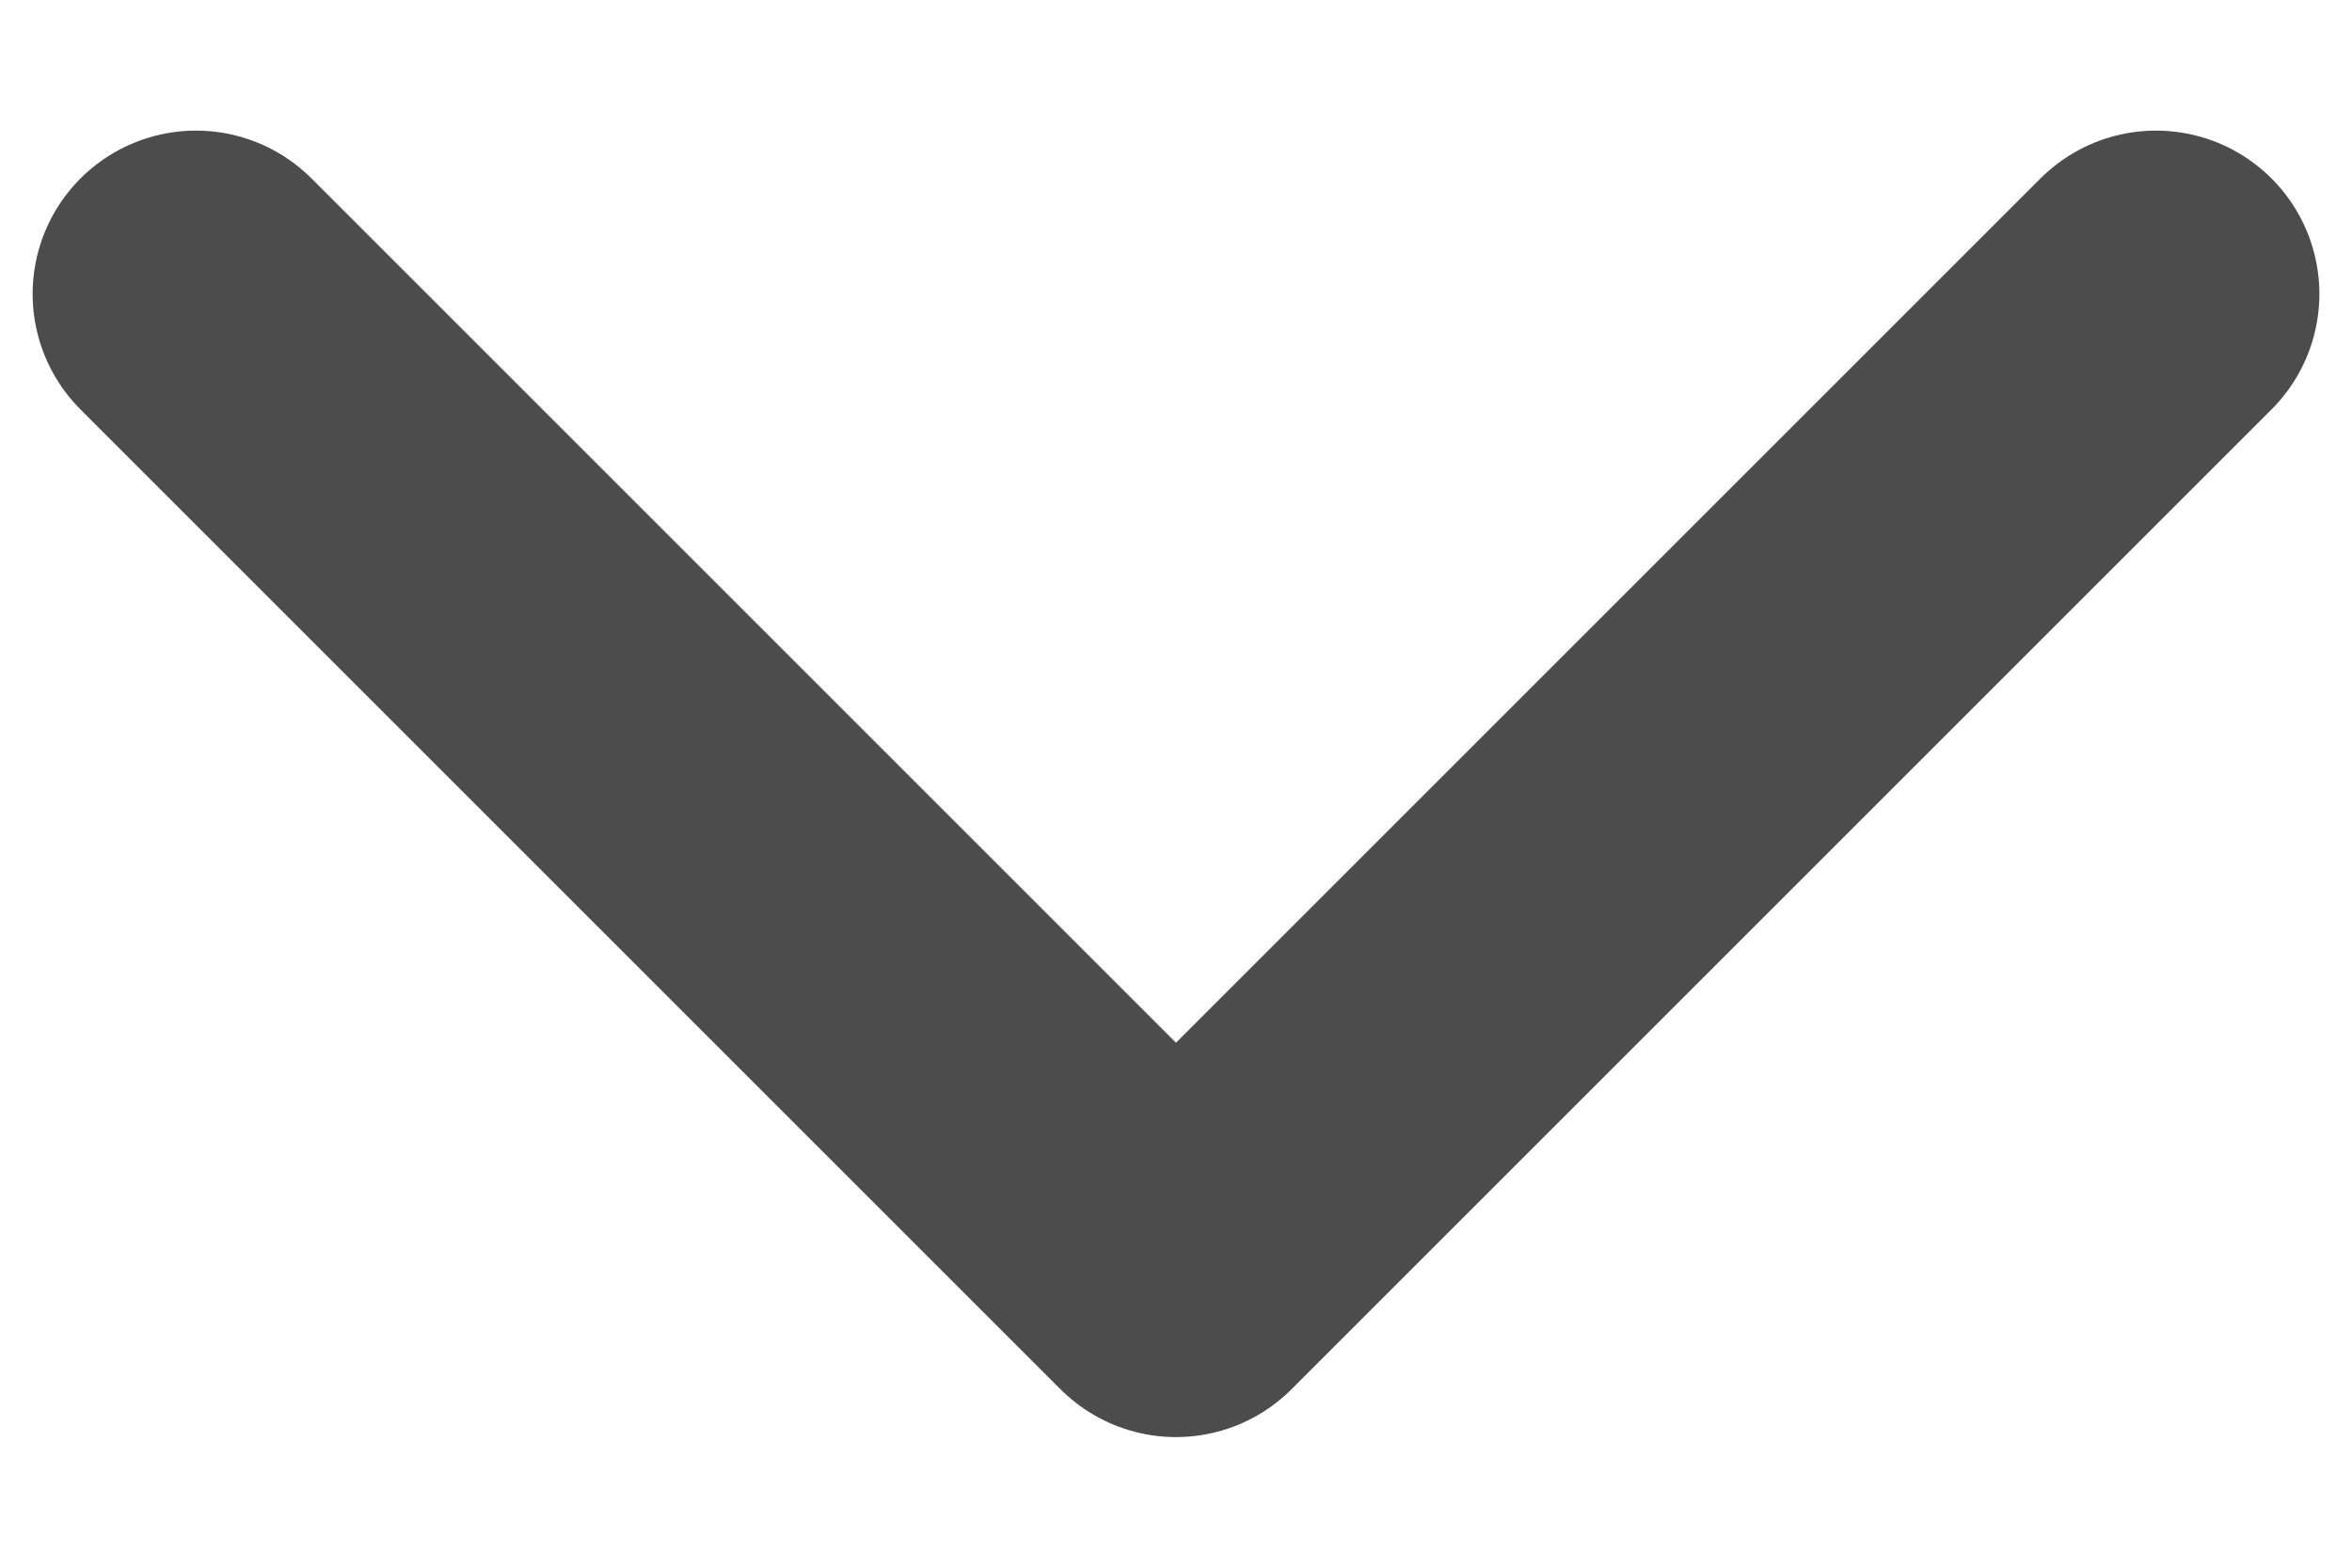 <svg width="12" height="8" viewBox="0 0 12 8" fill="none" xmlns="http://www.w3.org/2000/svg">
<path d="M1 1.5L6 6.5L11 1.5" stroke="black" stroke-opacity="0.7" stroke-width="1.667" stroke-linecap="round" stroke-linejoin="round"/>
</svg>
